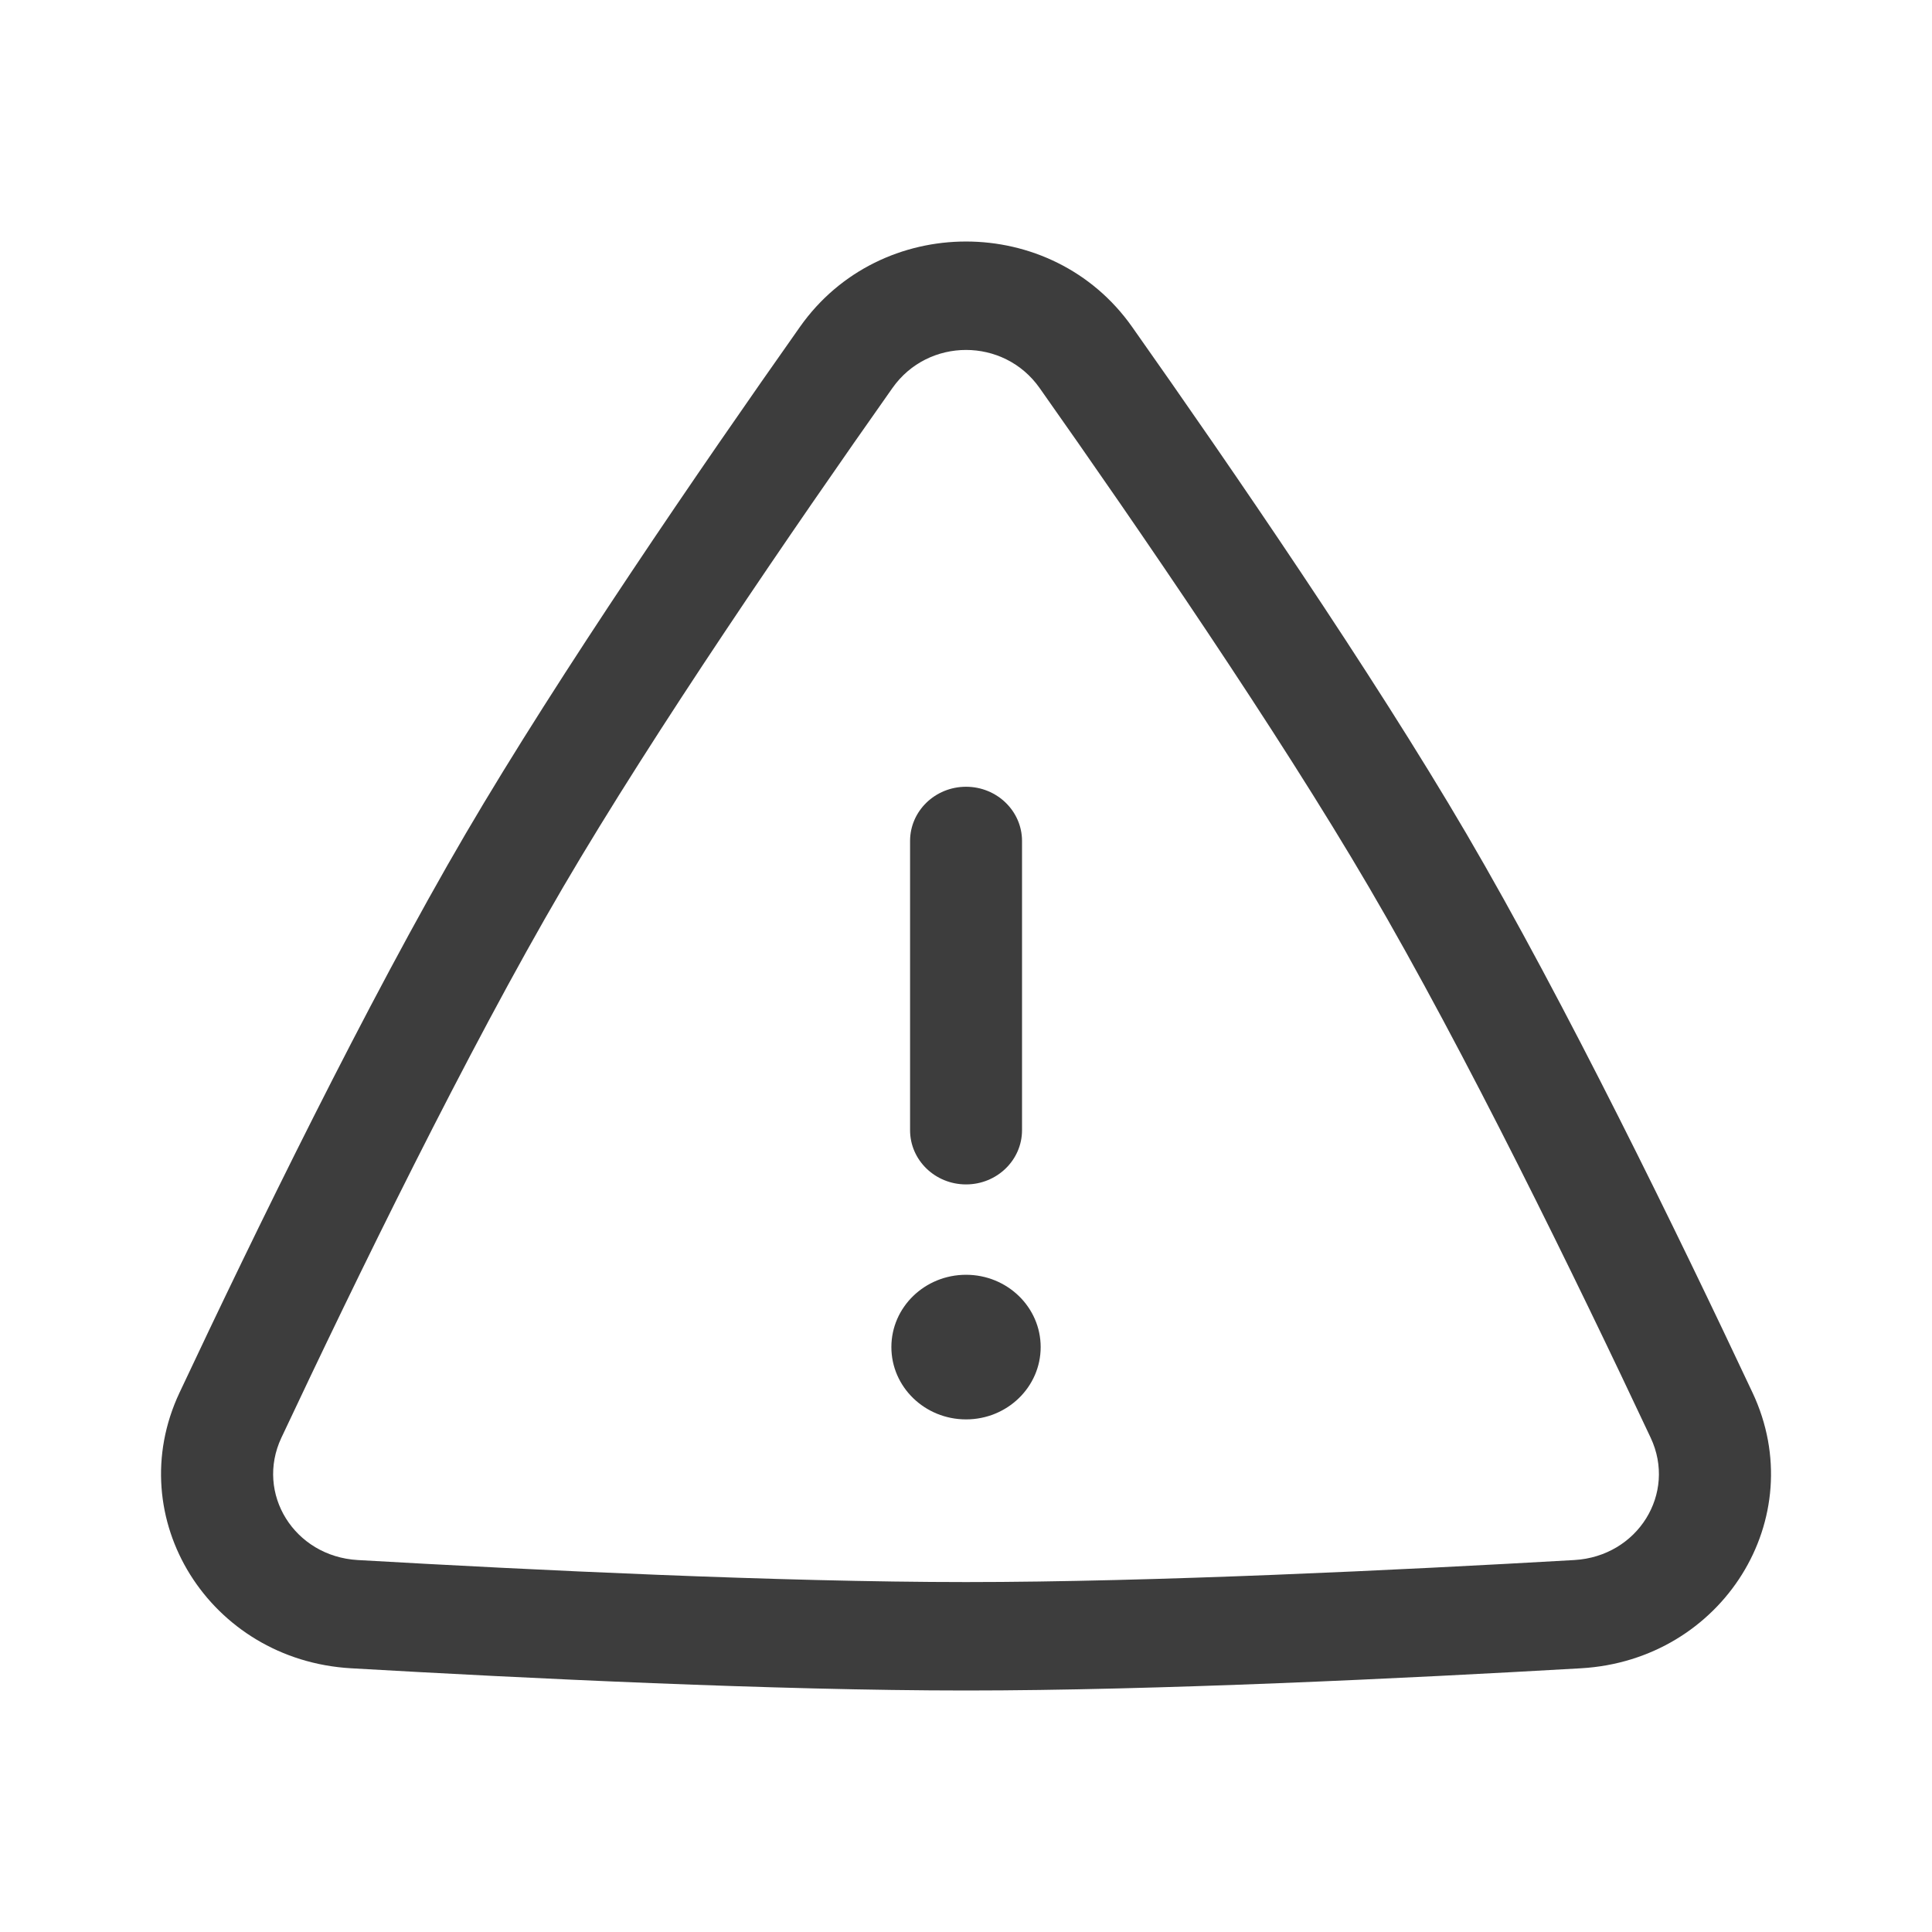 <svg width="40" height="40" viewBox="0 0 40 40" fill="none" xmlns="http://www.w3.org/2000/svg">
<path fill-rule="evenodd" clip-rule="evenodd" d="M20.001 16.289C20.641 16.289 21.16 16.792 21.16 17.412V23.399C21.16 24.019 20.641 24.522 20.001 24.522C19.36 24.522 18.842 24.019 18.842 23.399V17.412C18.842 16.792 19.36 16.289 20.001 16.289Z" fill="#3D3D3D"/>
<path d="M21.546 27.89C21.546 28.716 20.854 29.387 20.001 29.387C19.147 29.387 18.455 28.716 18.455 27.89C18.455 27.063 19.147 26.393 20.001 26.393C20.854 26.393 21.546 27.063 21.546 27.89Z" fill="#3D3D3D"/>
<path fill-rule="evenodd" clip-rule="evenodd" d="M16.564 6.765C18.224 4.412 21.777 4.412 23.437 6.765C25.496 9.684 28.41 13.93 30.359 17.259C32.405 20.754 34.735 25.538 36.285 28.835C37.505 31.43 35.664 34.372 32.732 34.54C29.119 34.748 23.929 35 20.001 35C16.072 35 10.882 34.748 7.269 34.54C4.337 34.372 2.496 31.43 3.716 28.835C5.266 25.538 7.596 20.754 9.642 17.259C11.592 13.93 14.505 9.684 16.564 6.765ZM21.523 8.032C20.783 6.983 19.218 6.983 18.478 8.032C16.422 10.947 13.557 15.126 11.659 18.367C9.667 21.768 7.374 26.474 5.826 29.766C5.283 30.92 6.092 32.223 7.406 32.299C11.015 32.506 16.147 32.755 20.001 32.755C23.855 32.755 28.986 32.506 32.595 32.299C33.909 32.223 34.718 30.92 34.175 29.766C32.628 26.474 30.334 21.768 28.342 18.367C26.445 15.126 23.579 10.947 21.523 8.032Z" fill="#3D3D3D"/>
</svg>
